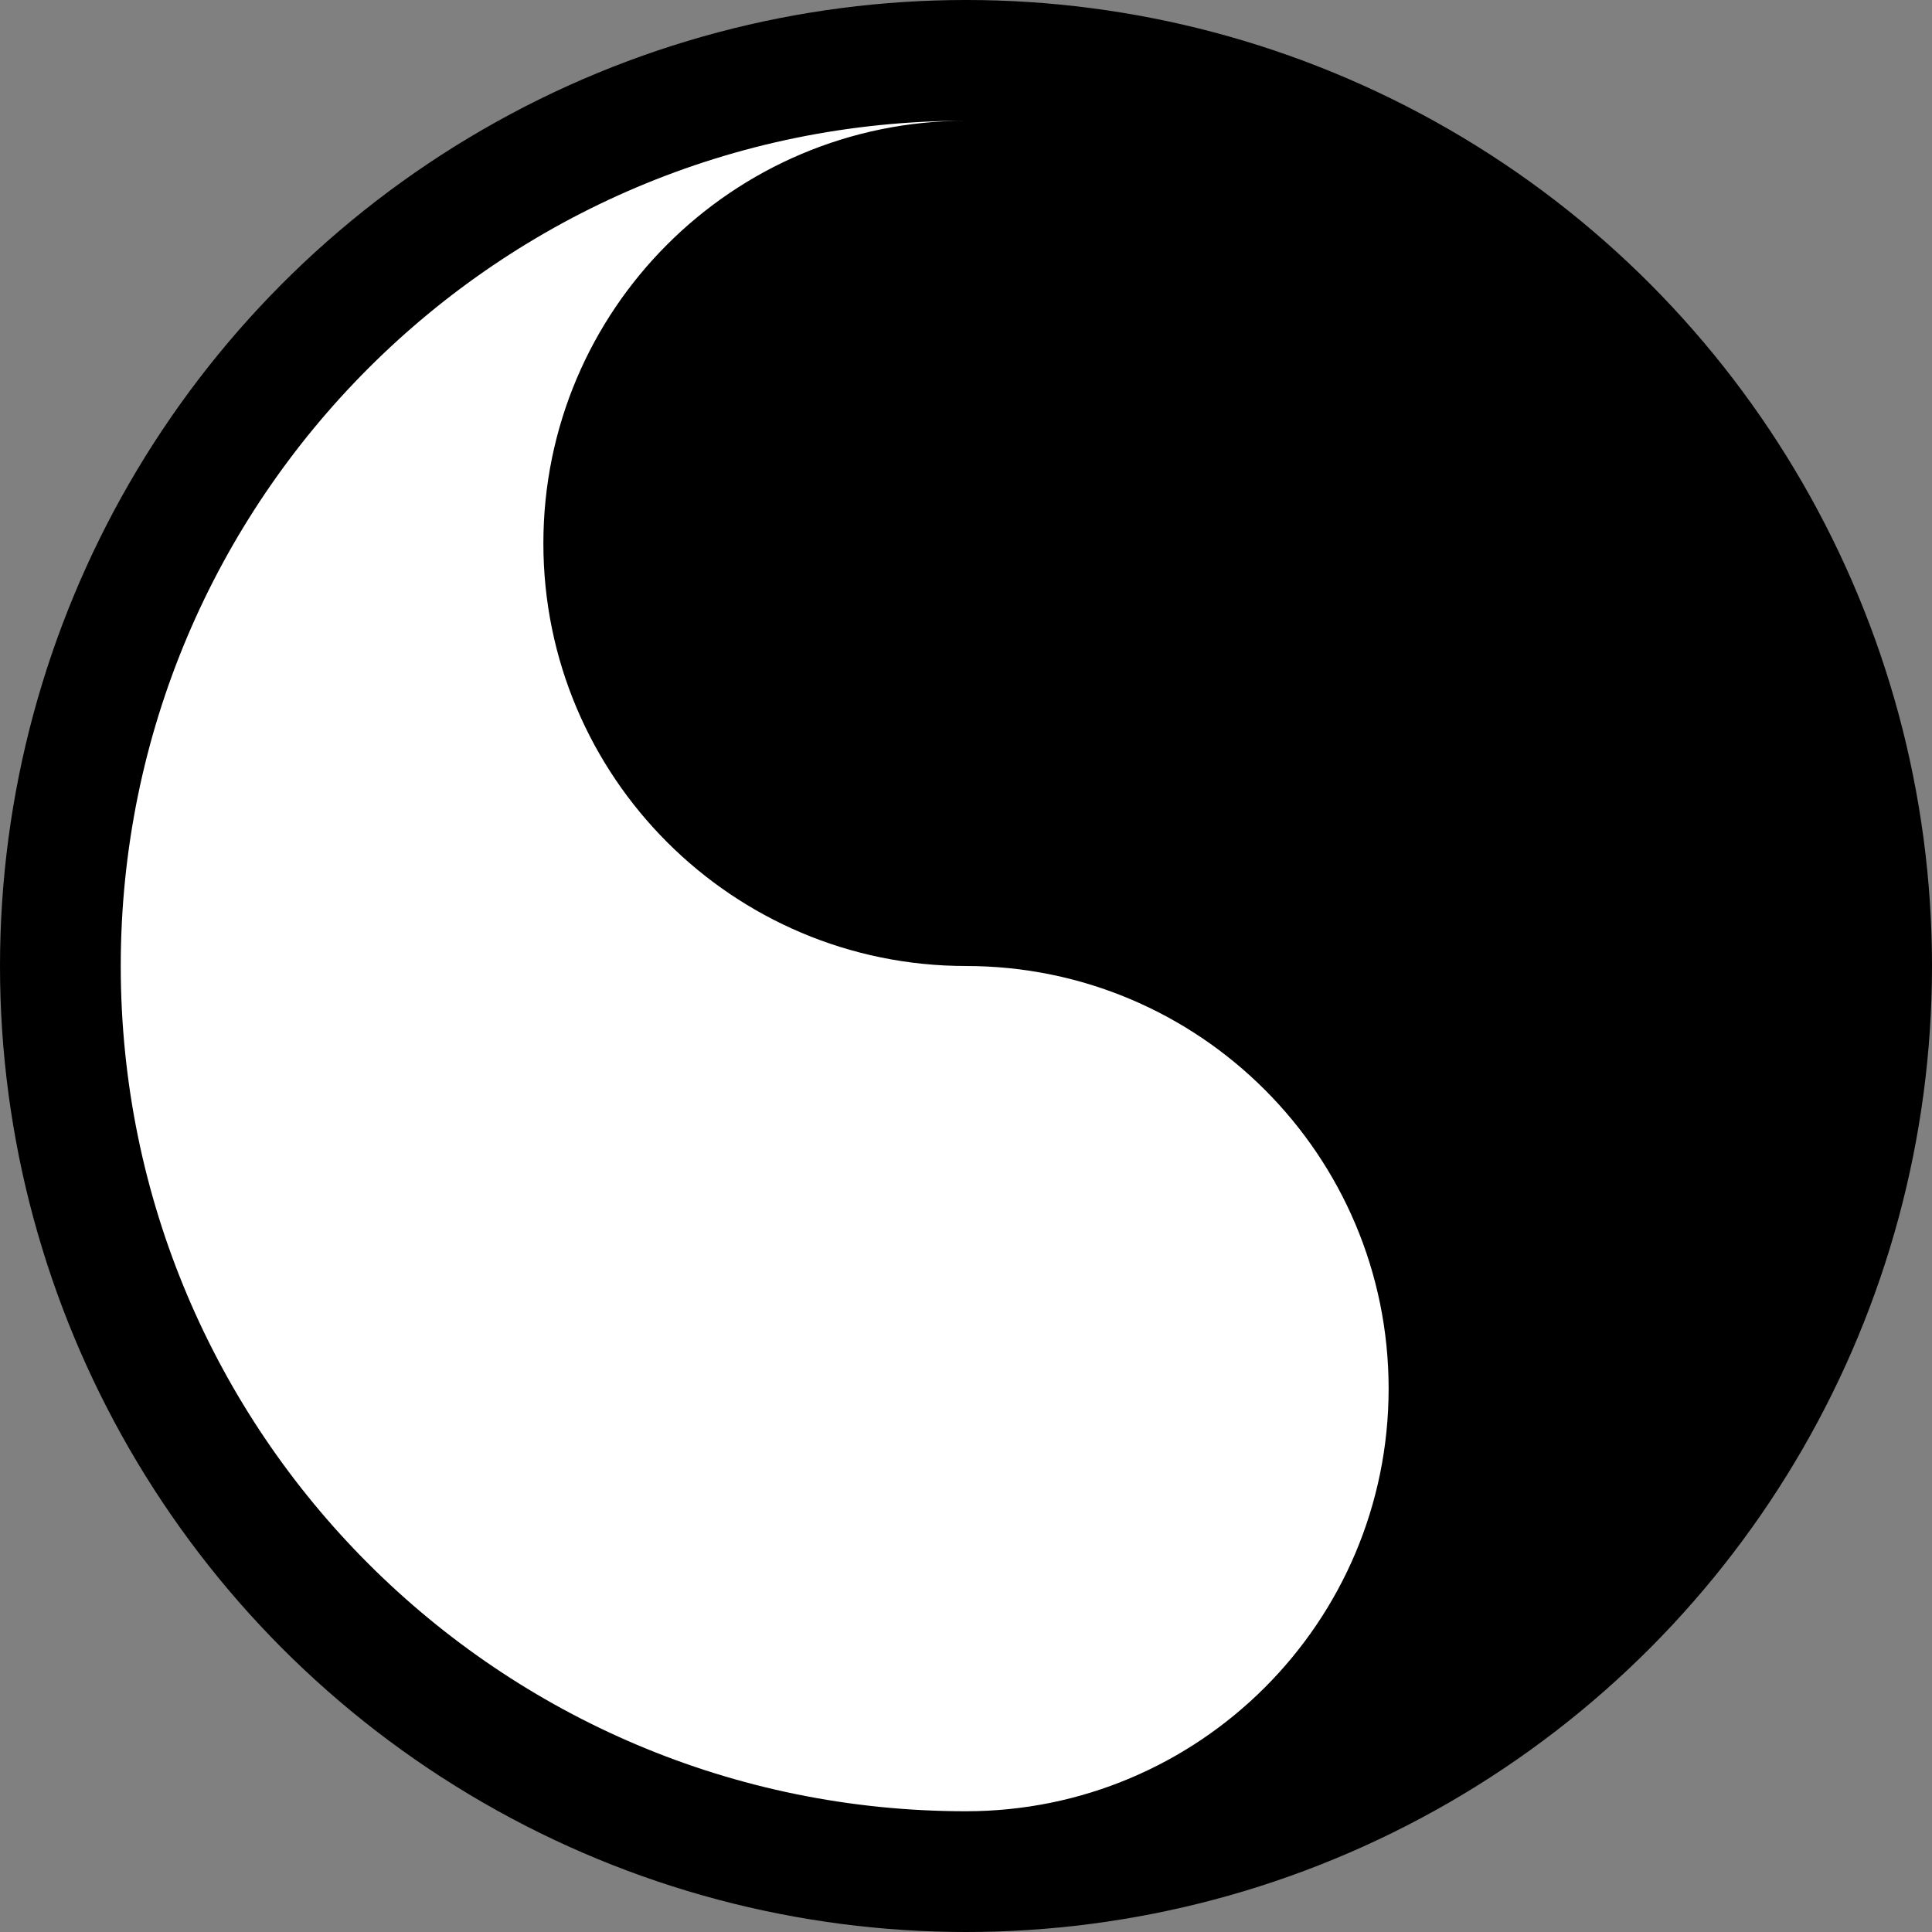<svg width="32" height="32" viewBox="0 0 32 32" fill="none" xmlns="http://www.w3.org/2000/svg">
<rect x="0" y="0" width="32" height="32" fill="#808080" stroke="none"/>
<circle cx="16" cy="16" r="16" fill="black"/>
<path fill-rule="evenodd" clip-rule="evenodd" d="M16 30C8.268 30 2 23.732 2 16C2 8.268 8.268 2 16 2C12.134 2 9 5.134 9 9C9 12.866 12.134 16 16 16C19.866 16 23 19.134 23 23C23 26.866 19.866 30 16 30Z" fill="white"/>
</svg>
